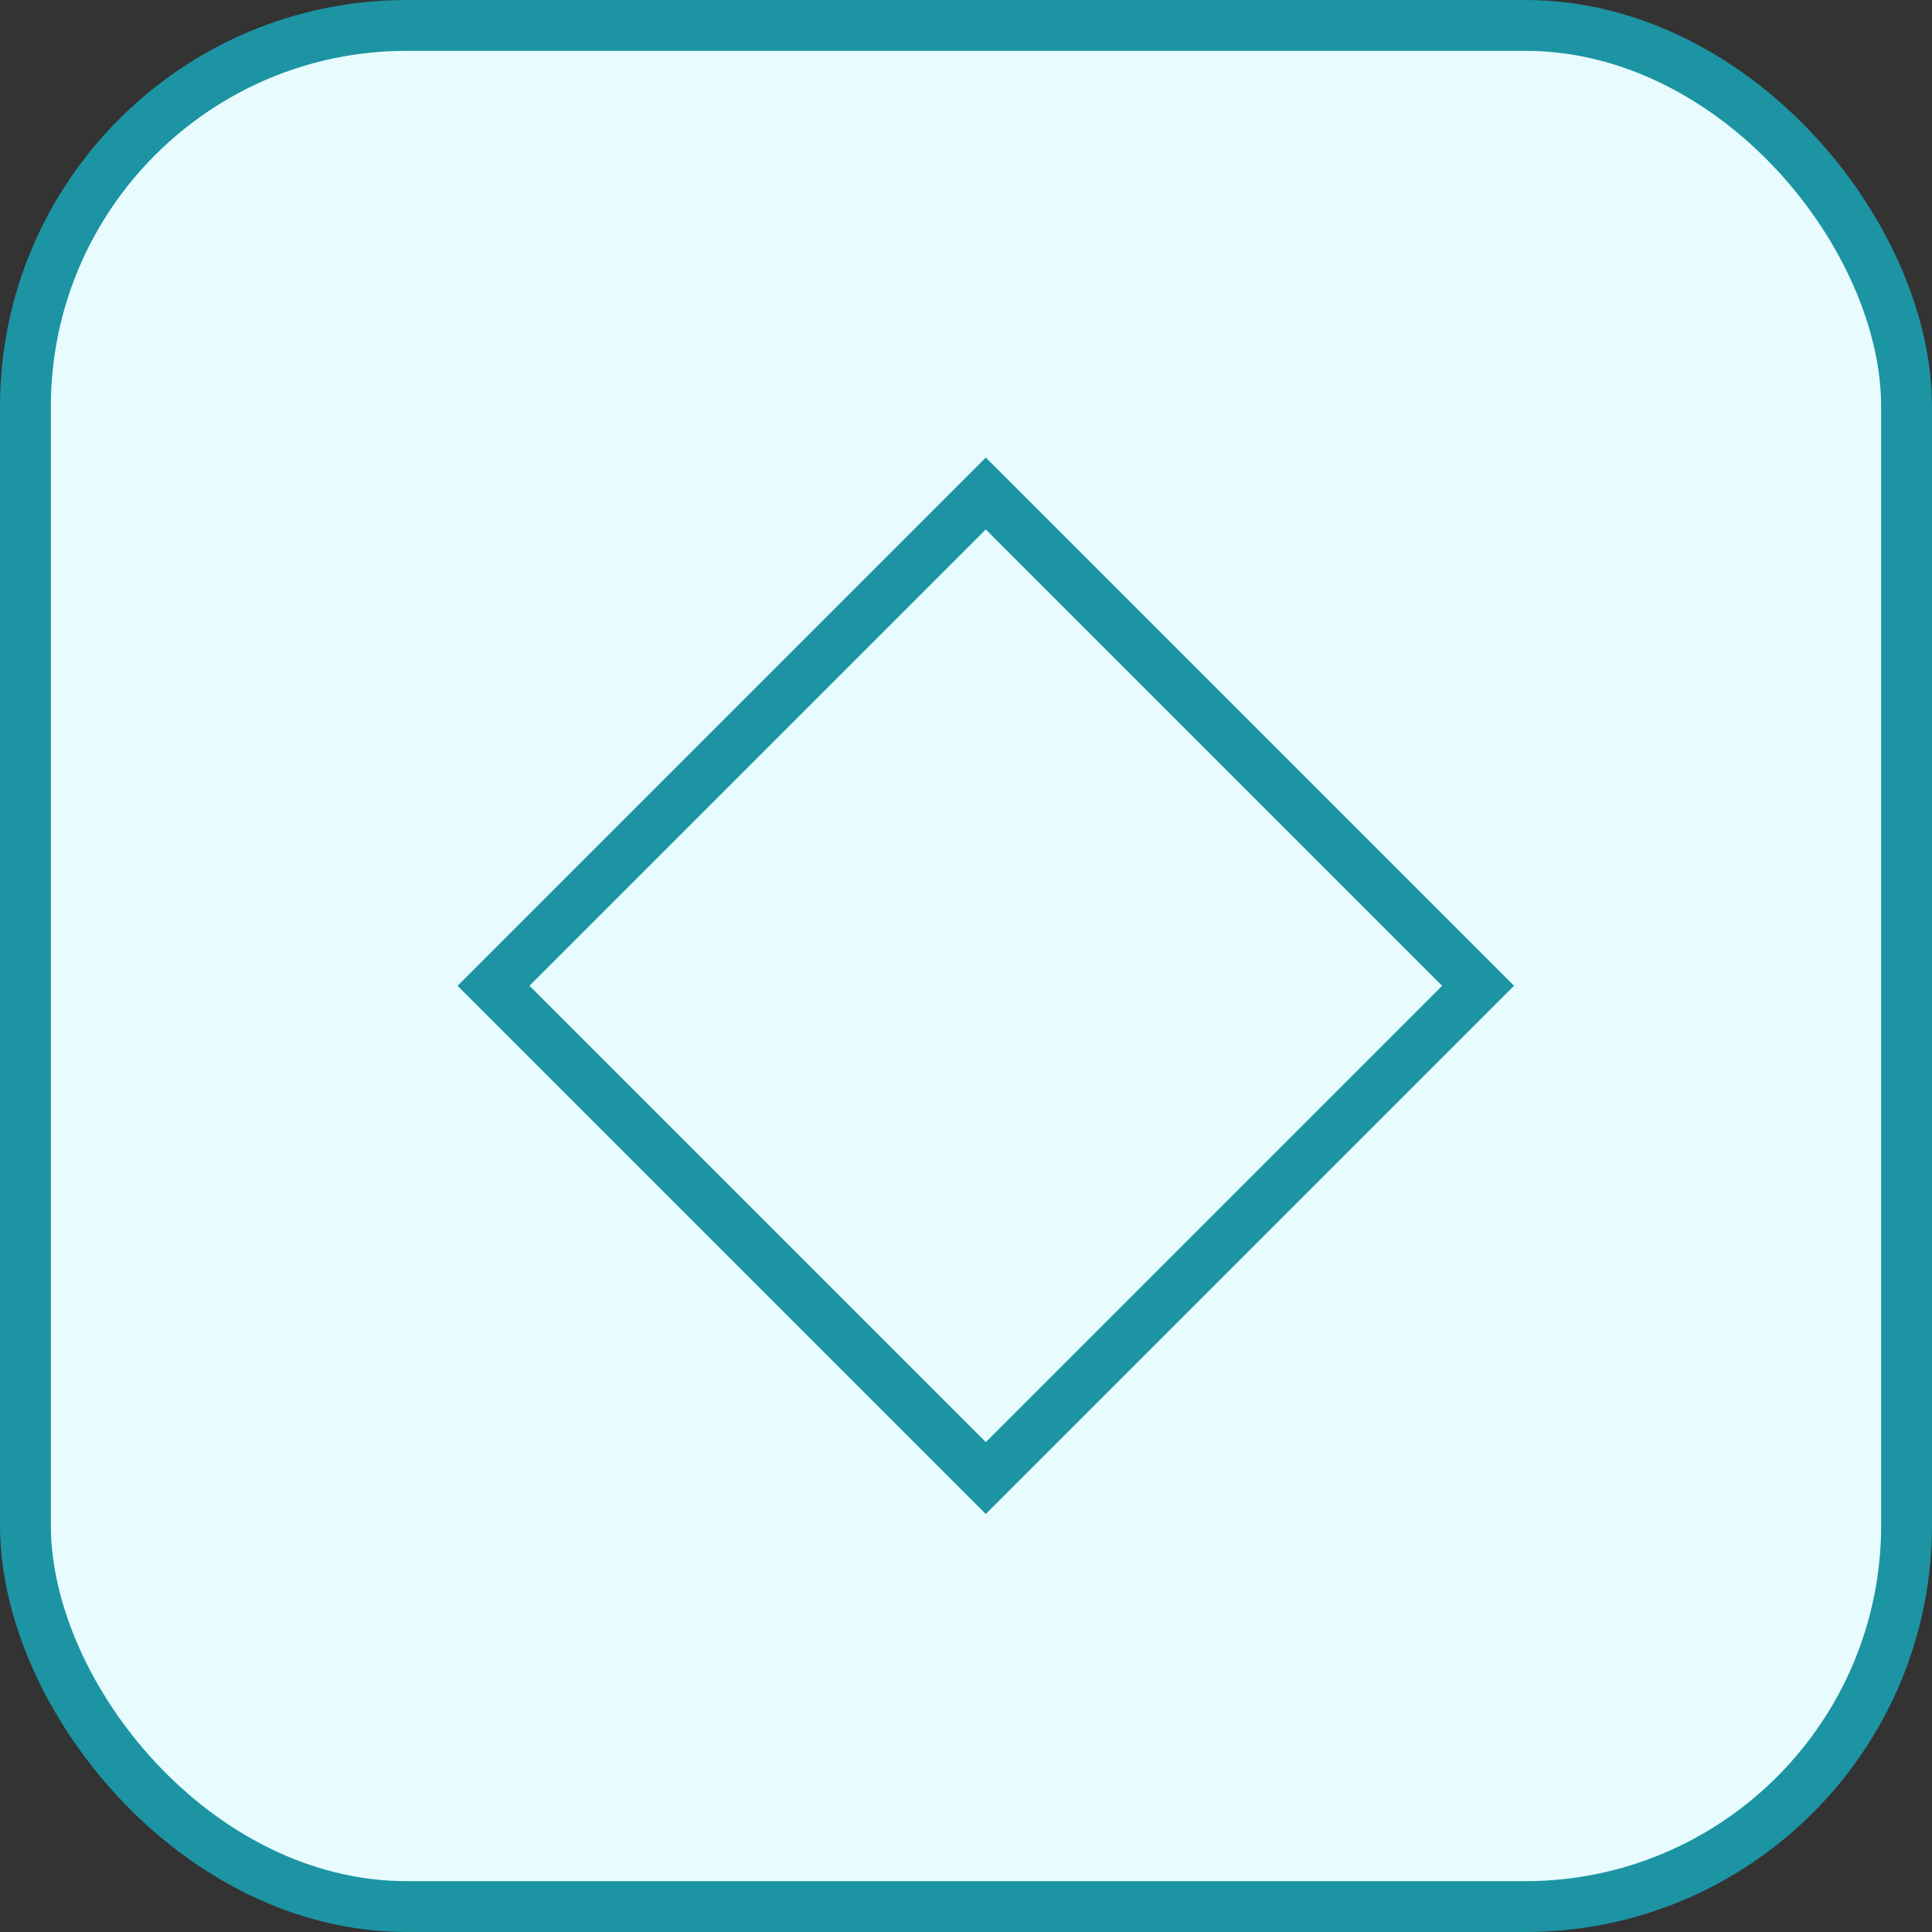 <svg width="38" height="38" viewBox="0 0 38 38" fill="none" xmlns="http://www.w3.org/2000/svg">
<rect x="0" y="0" width="38" height="38" fill="#333333" stroke="none"/>
<rect x="0.5" y="0.5" width="37" height="37" rx="7.5" fill="#E8FCFF"/>
<rect x="0.5" y="0.5" width="37" height="37" rx="7.5" fill="#E8FCFF"/>
<rect x="0.5" y="0.5" width="37" height="37" rx="7.5" stroke="#1C94A3"/>
<rect x="9.707" y="19.389" width="13.693" height="13.693" transform="rotate(-45 9.707 19.389)" fill="#E8FCFF" stroke="#1C94A3"/>
</svg>
